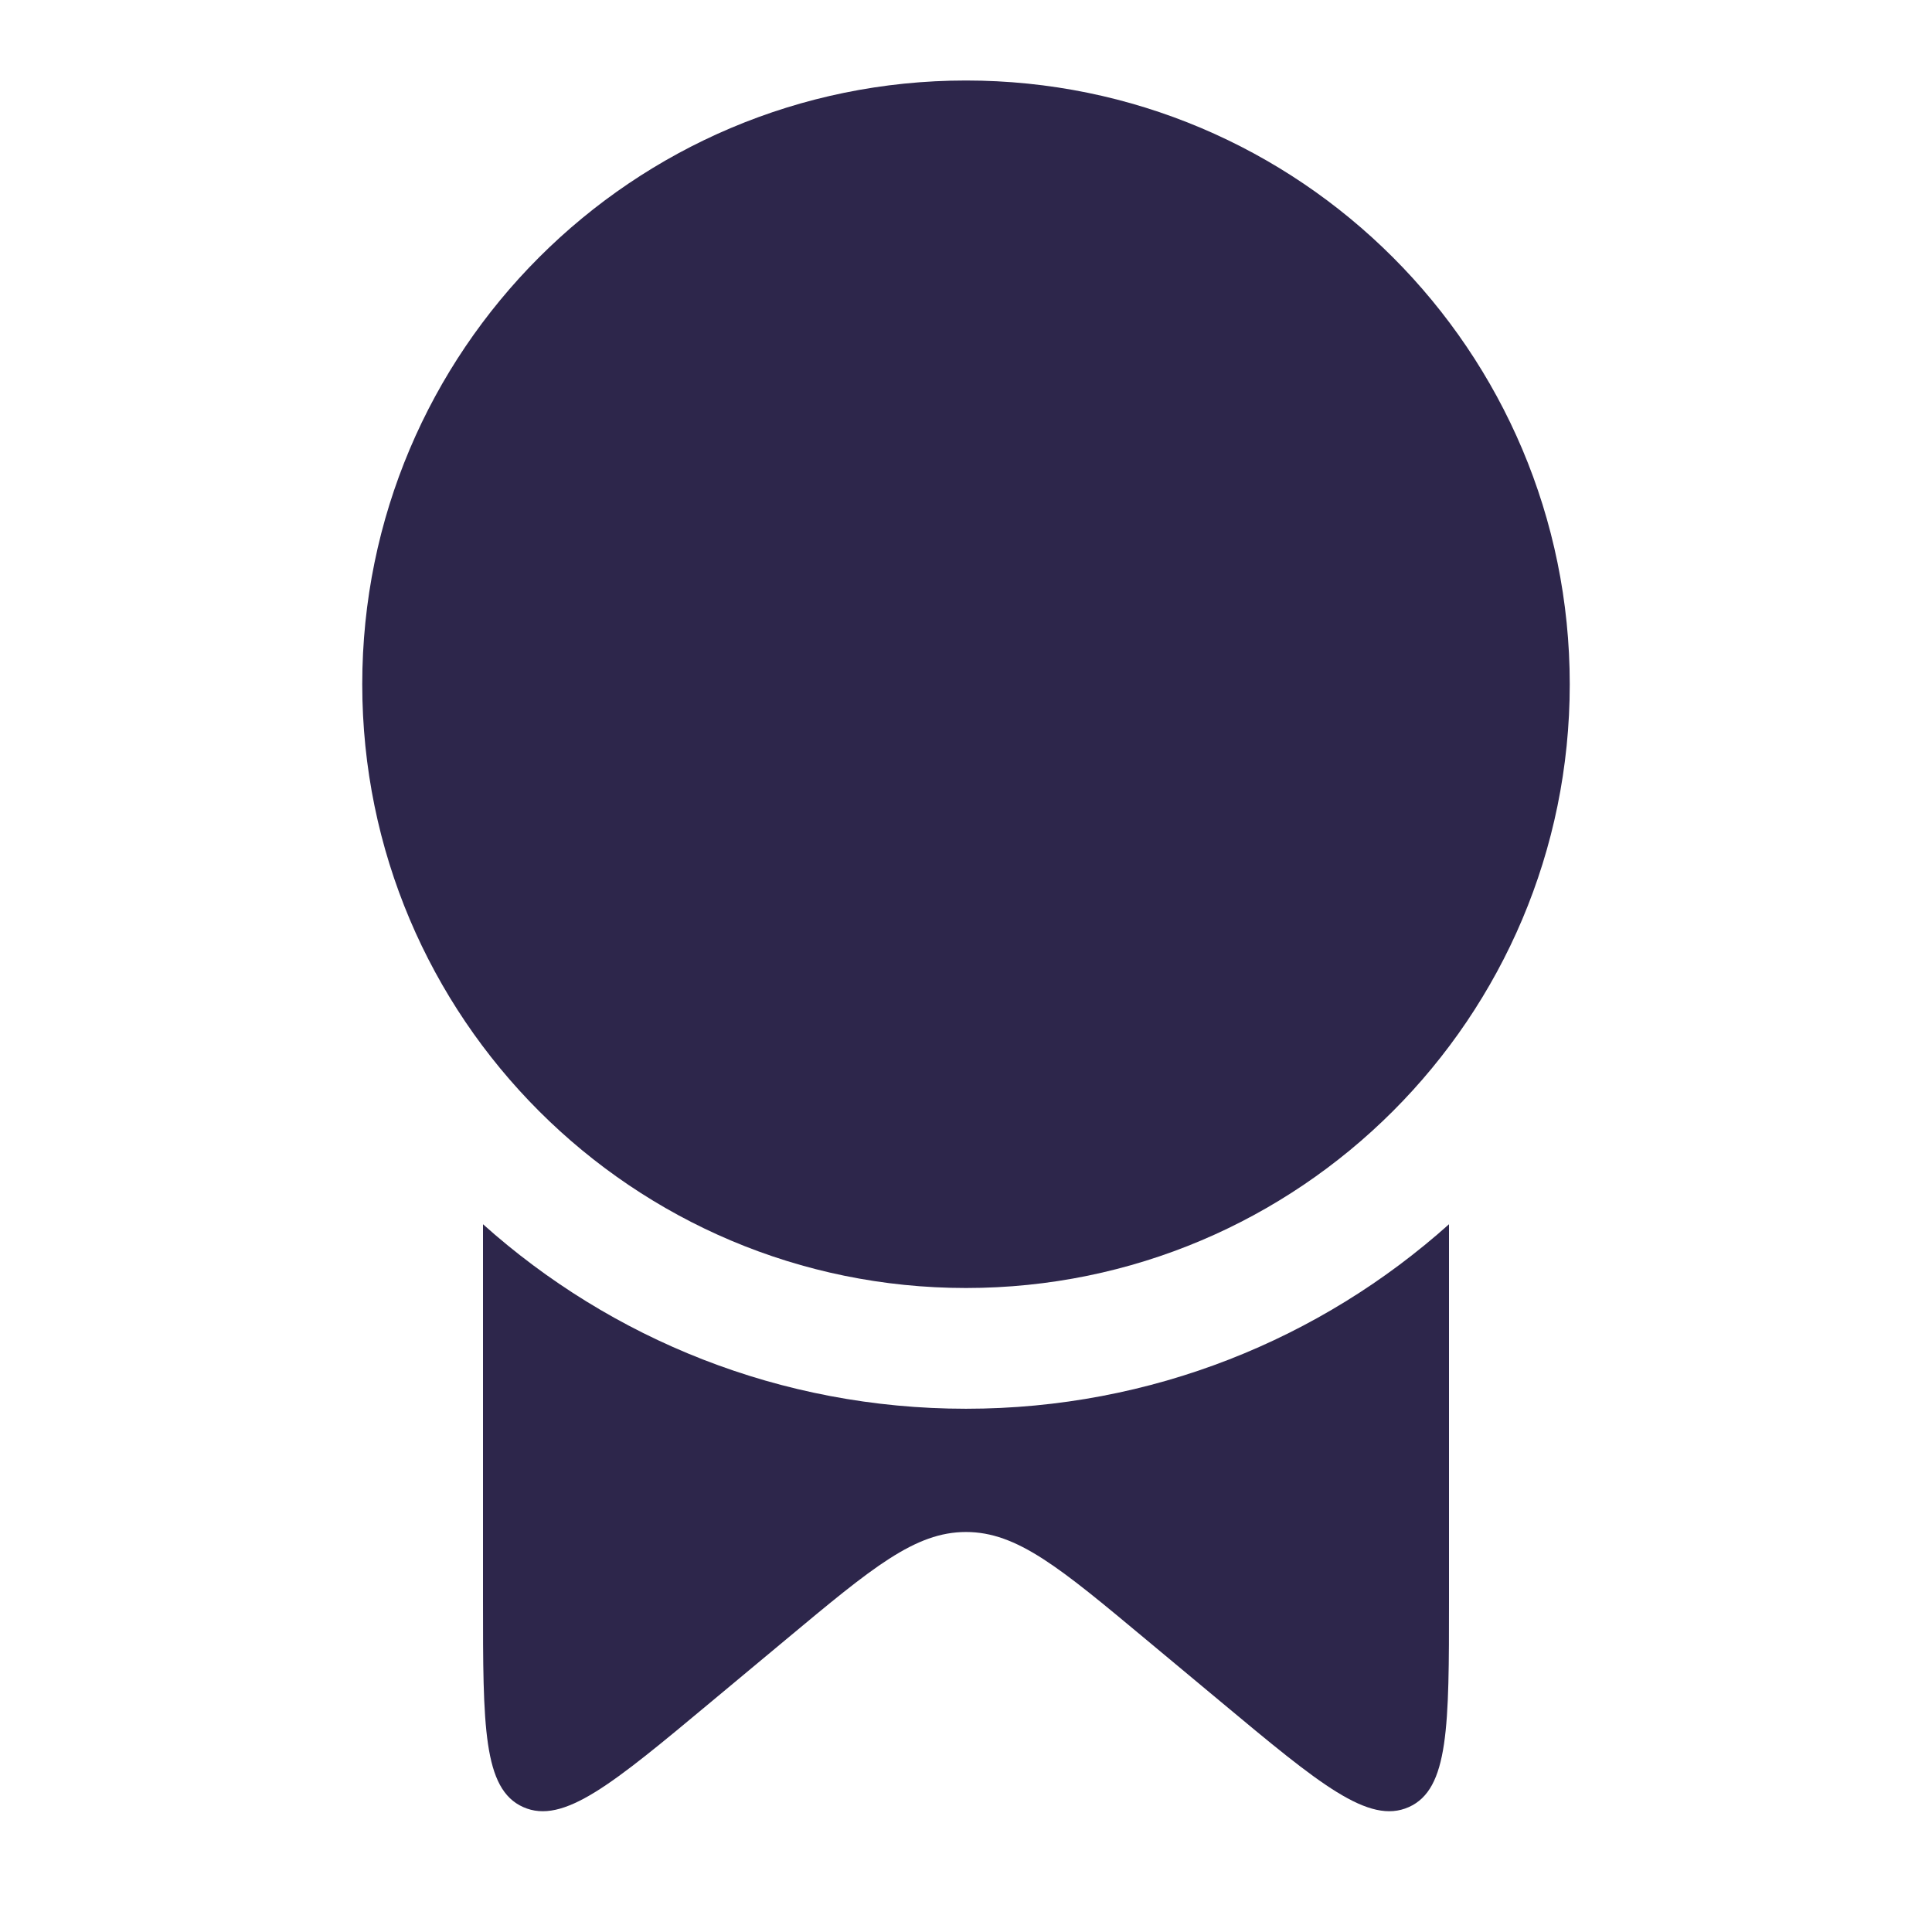 <svg width="24" height="24" viewBox="0 0 24 24" fill="none" xmlns="http://www.w3.org/2000/svg">
<path d="M19.5 8.5C19.5 12.642 16.142 16 12 16C7.858 16 4.5 12.642 4.5 8.5C4.5 4.358 7.858 1 12 1C16.142 1 19.5 4.358 19.5 8.5Z" fill="#2D264B"/>
<path d="M18 15.208C16.408 16.633 14.305 17.5 12 17.5C9.695 17.5 7.592 16.633 6 15.208V19.879C6 21.443 6 22.225 6.499 22.448C6.998 22.671 7.609 22.162 8.83 21.144L9.769 20.362C10.834 19.474 11.366 19.031 12 19.031C12.634 19.031 13.166 19.474 14.231 20.362L15.17 21.144C16.391 22.162 17.002 22.671 17.501 22.448C18 22.225 18 21.443 18 19.879V15.208Z" fill="#2D264B"/>
</svg>
